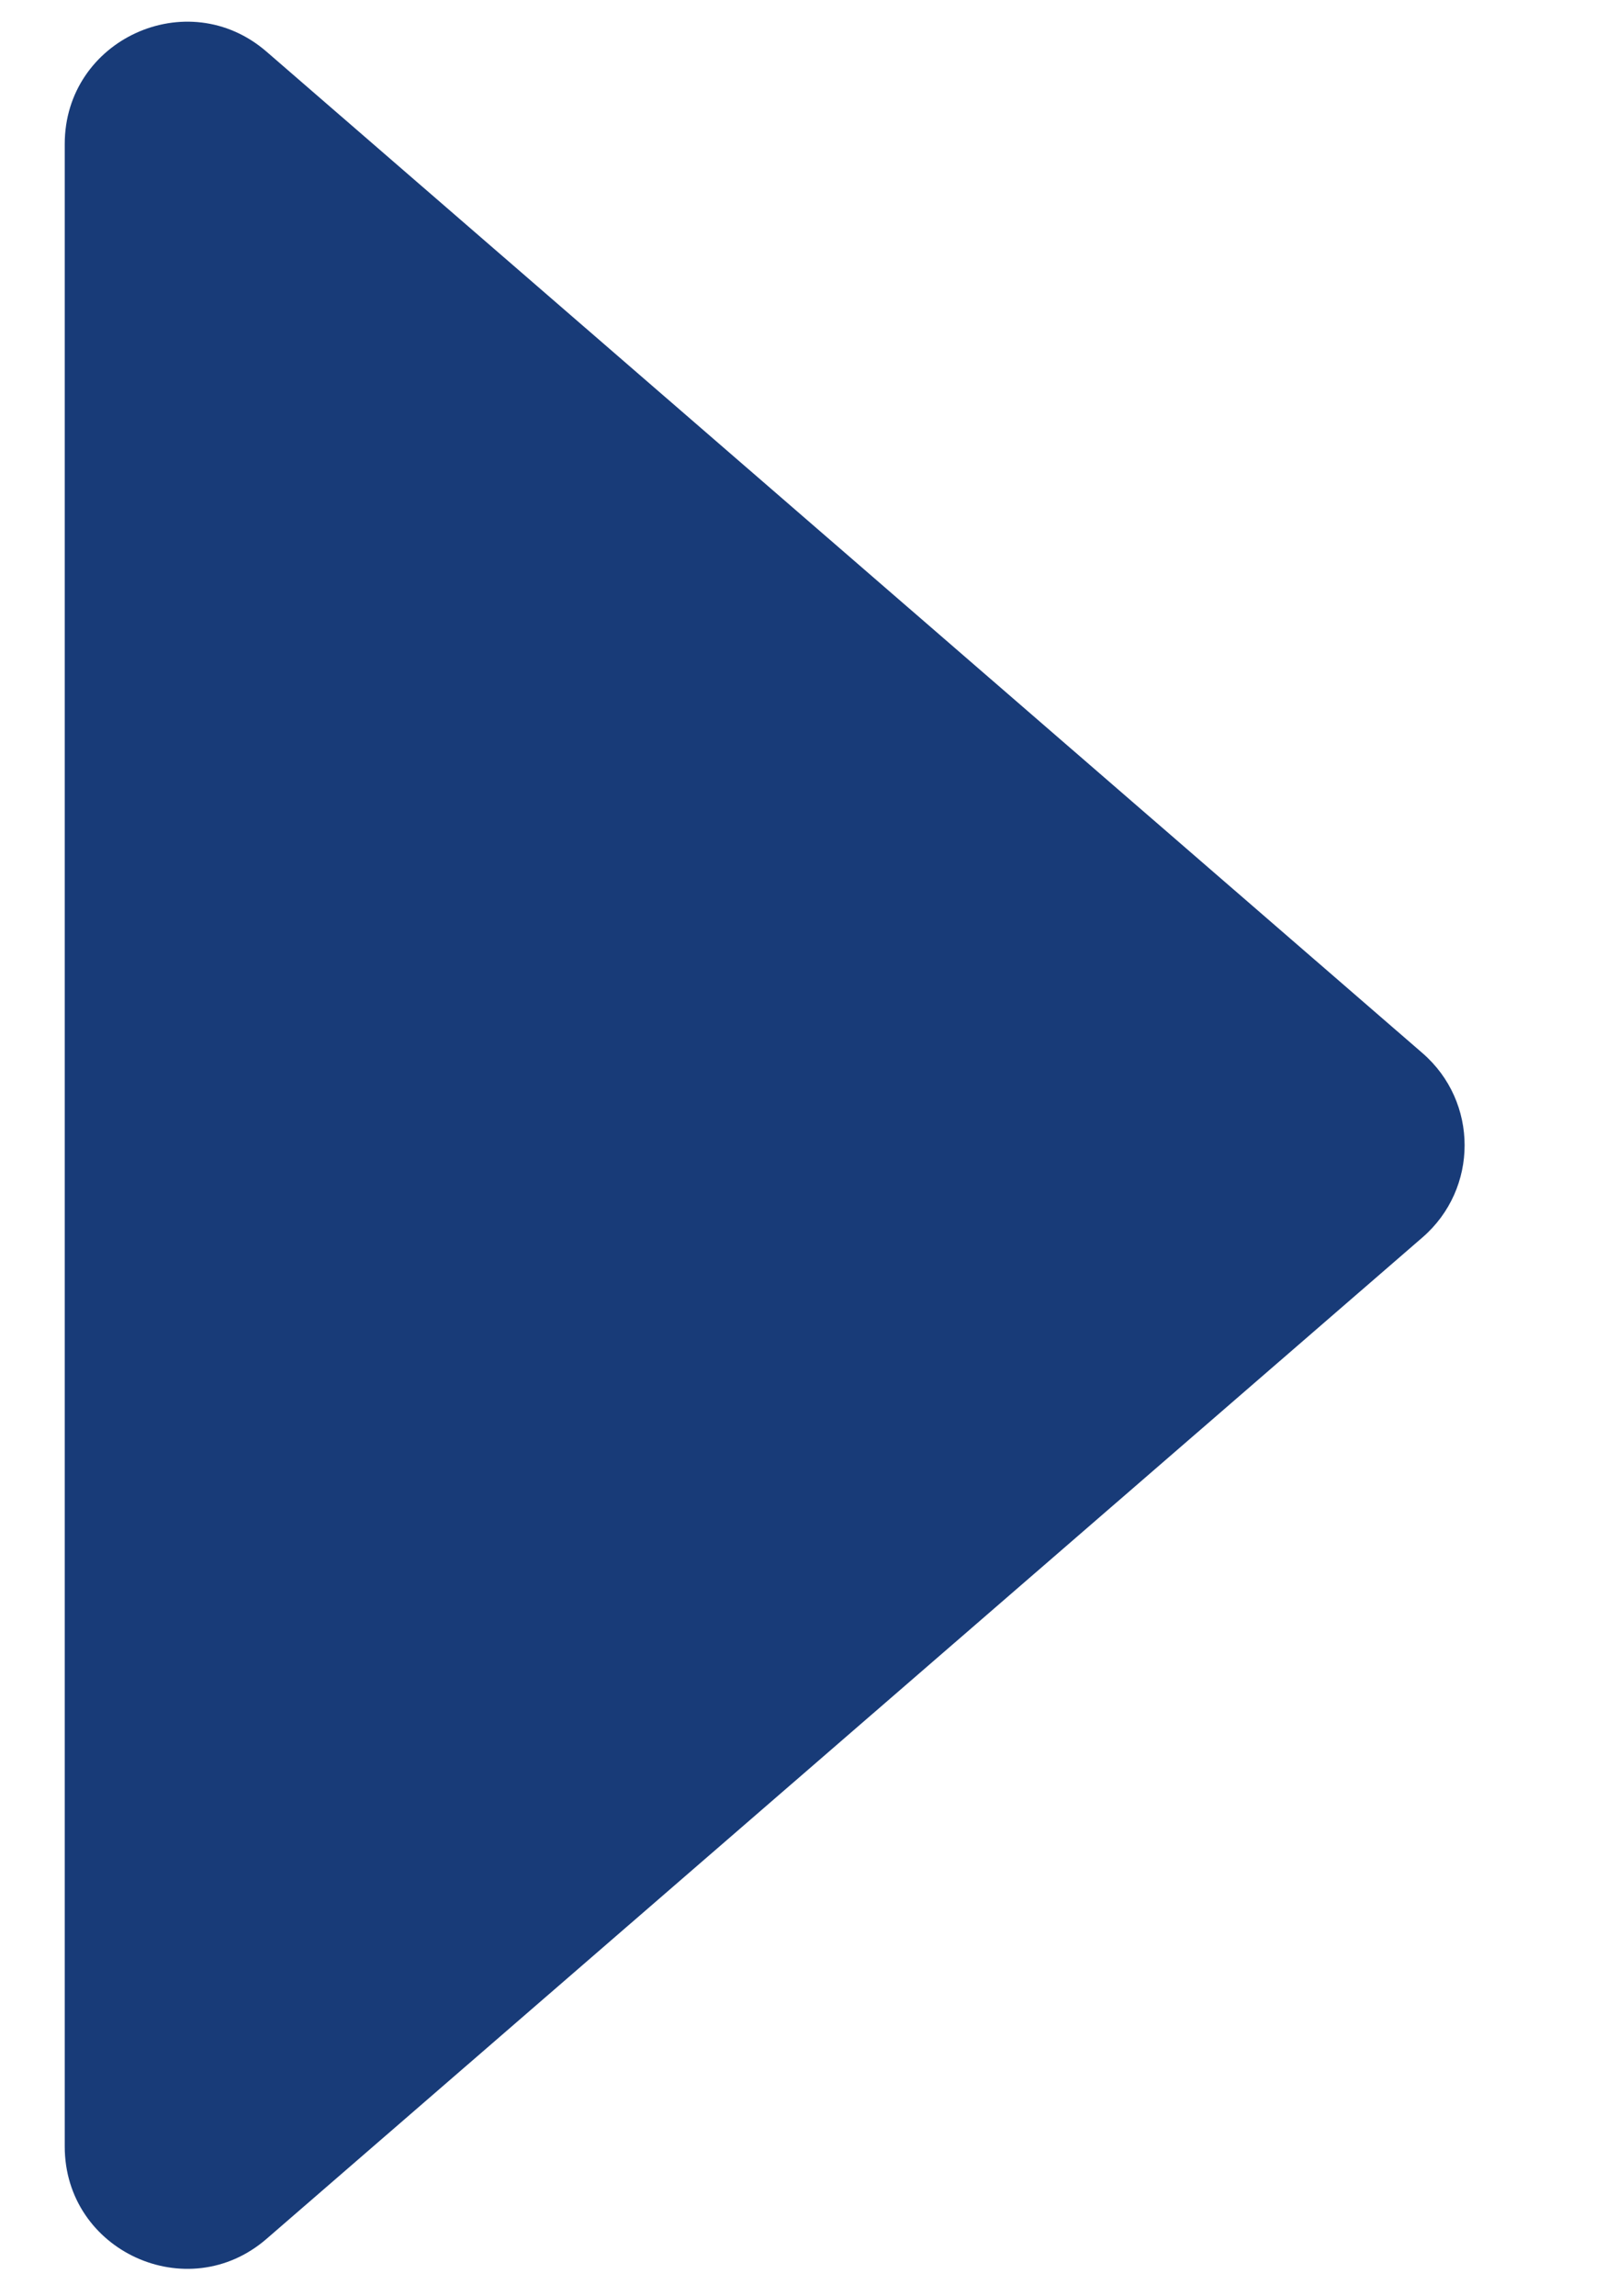 <svg width="7" height="10" viewBox="0 0 7 10" fill="none" xmlns="http://www.w3.org/2000/svg">
<path d="M6.196 4.586C6.441 4.798 6.441 5.177 6.196 5.389L1.161 9.75C0.817 10.048 0.282 9.803 0.282 9.348L0.282 0.627C0.282 0.172 0.817 -0.073 1.161 0.225L6.196 4.586Z" fill="#183B78"/>
</svg>

